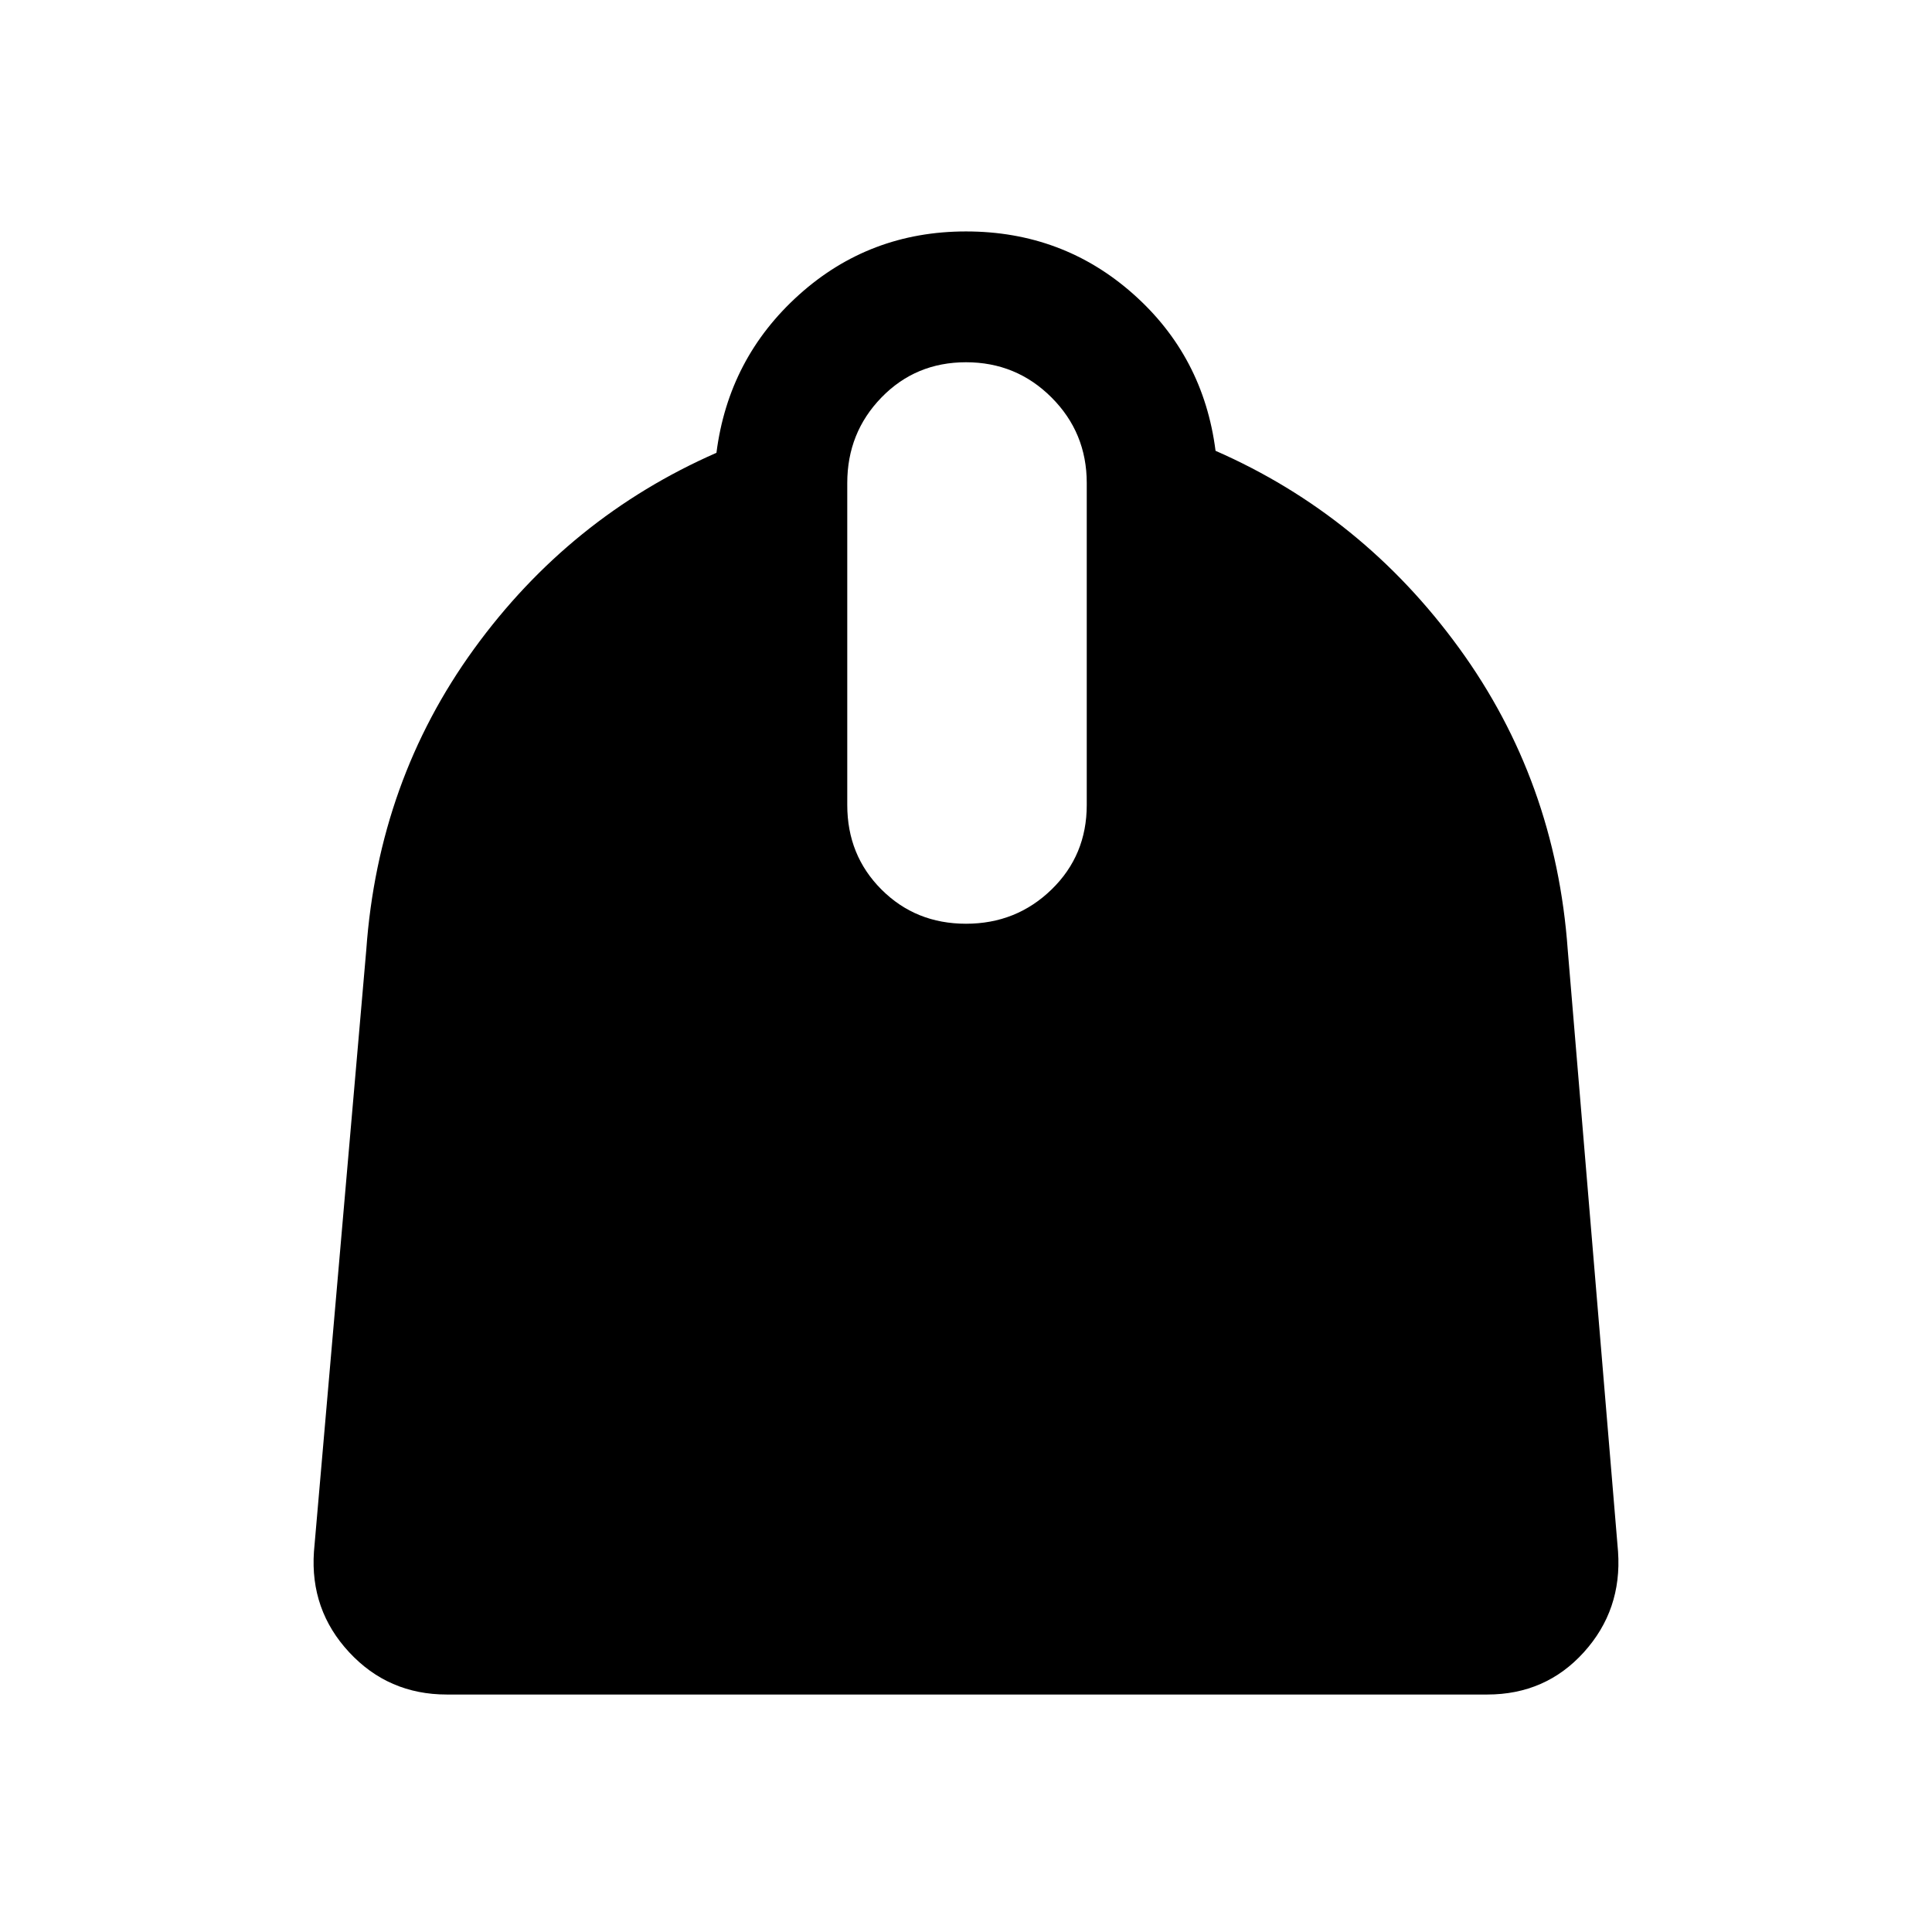 <svg xmlns="http://www.w3.org/2000/svg" height="48" width="48"><path d="M11.1 42.1q-1.45 0-2.425-1.05Q7.7 40 7.8 38.55L9.1 23.6q.3-4.2 2.675-7.475Q14.15 12.85 17.8 11.25q.3-2.35 2.05-3.925Q21.6 5.75 24 5.75q2.4 0 4.15 1.55 1.75 1.55 2.05 3.9 3.65 1.6 6.05 4.9 2.4 3.3 2.7 7.5l1.25 14.95q.1 1.45-.85 2.5t-2.4 1.05ZM24 22.95q1.25 0 2.125-.85T27 20v-8q0-1.25-.875-2.125T24 9q-1.25 0-2.1.875-.85.875-.85 2.125v8q0 1.25.85 2.1.85.85 2.1.85Z"/></svg>